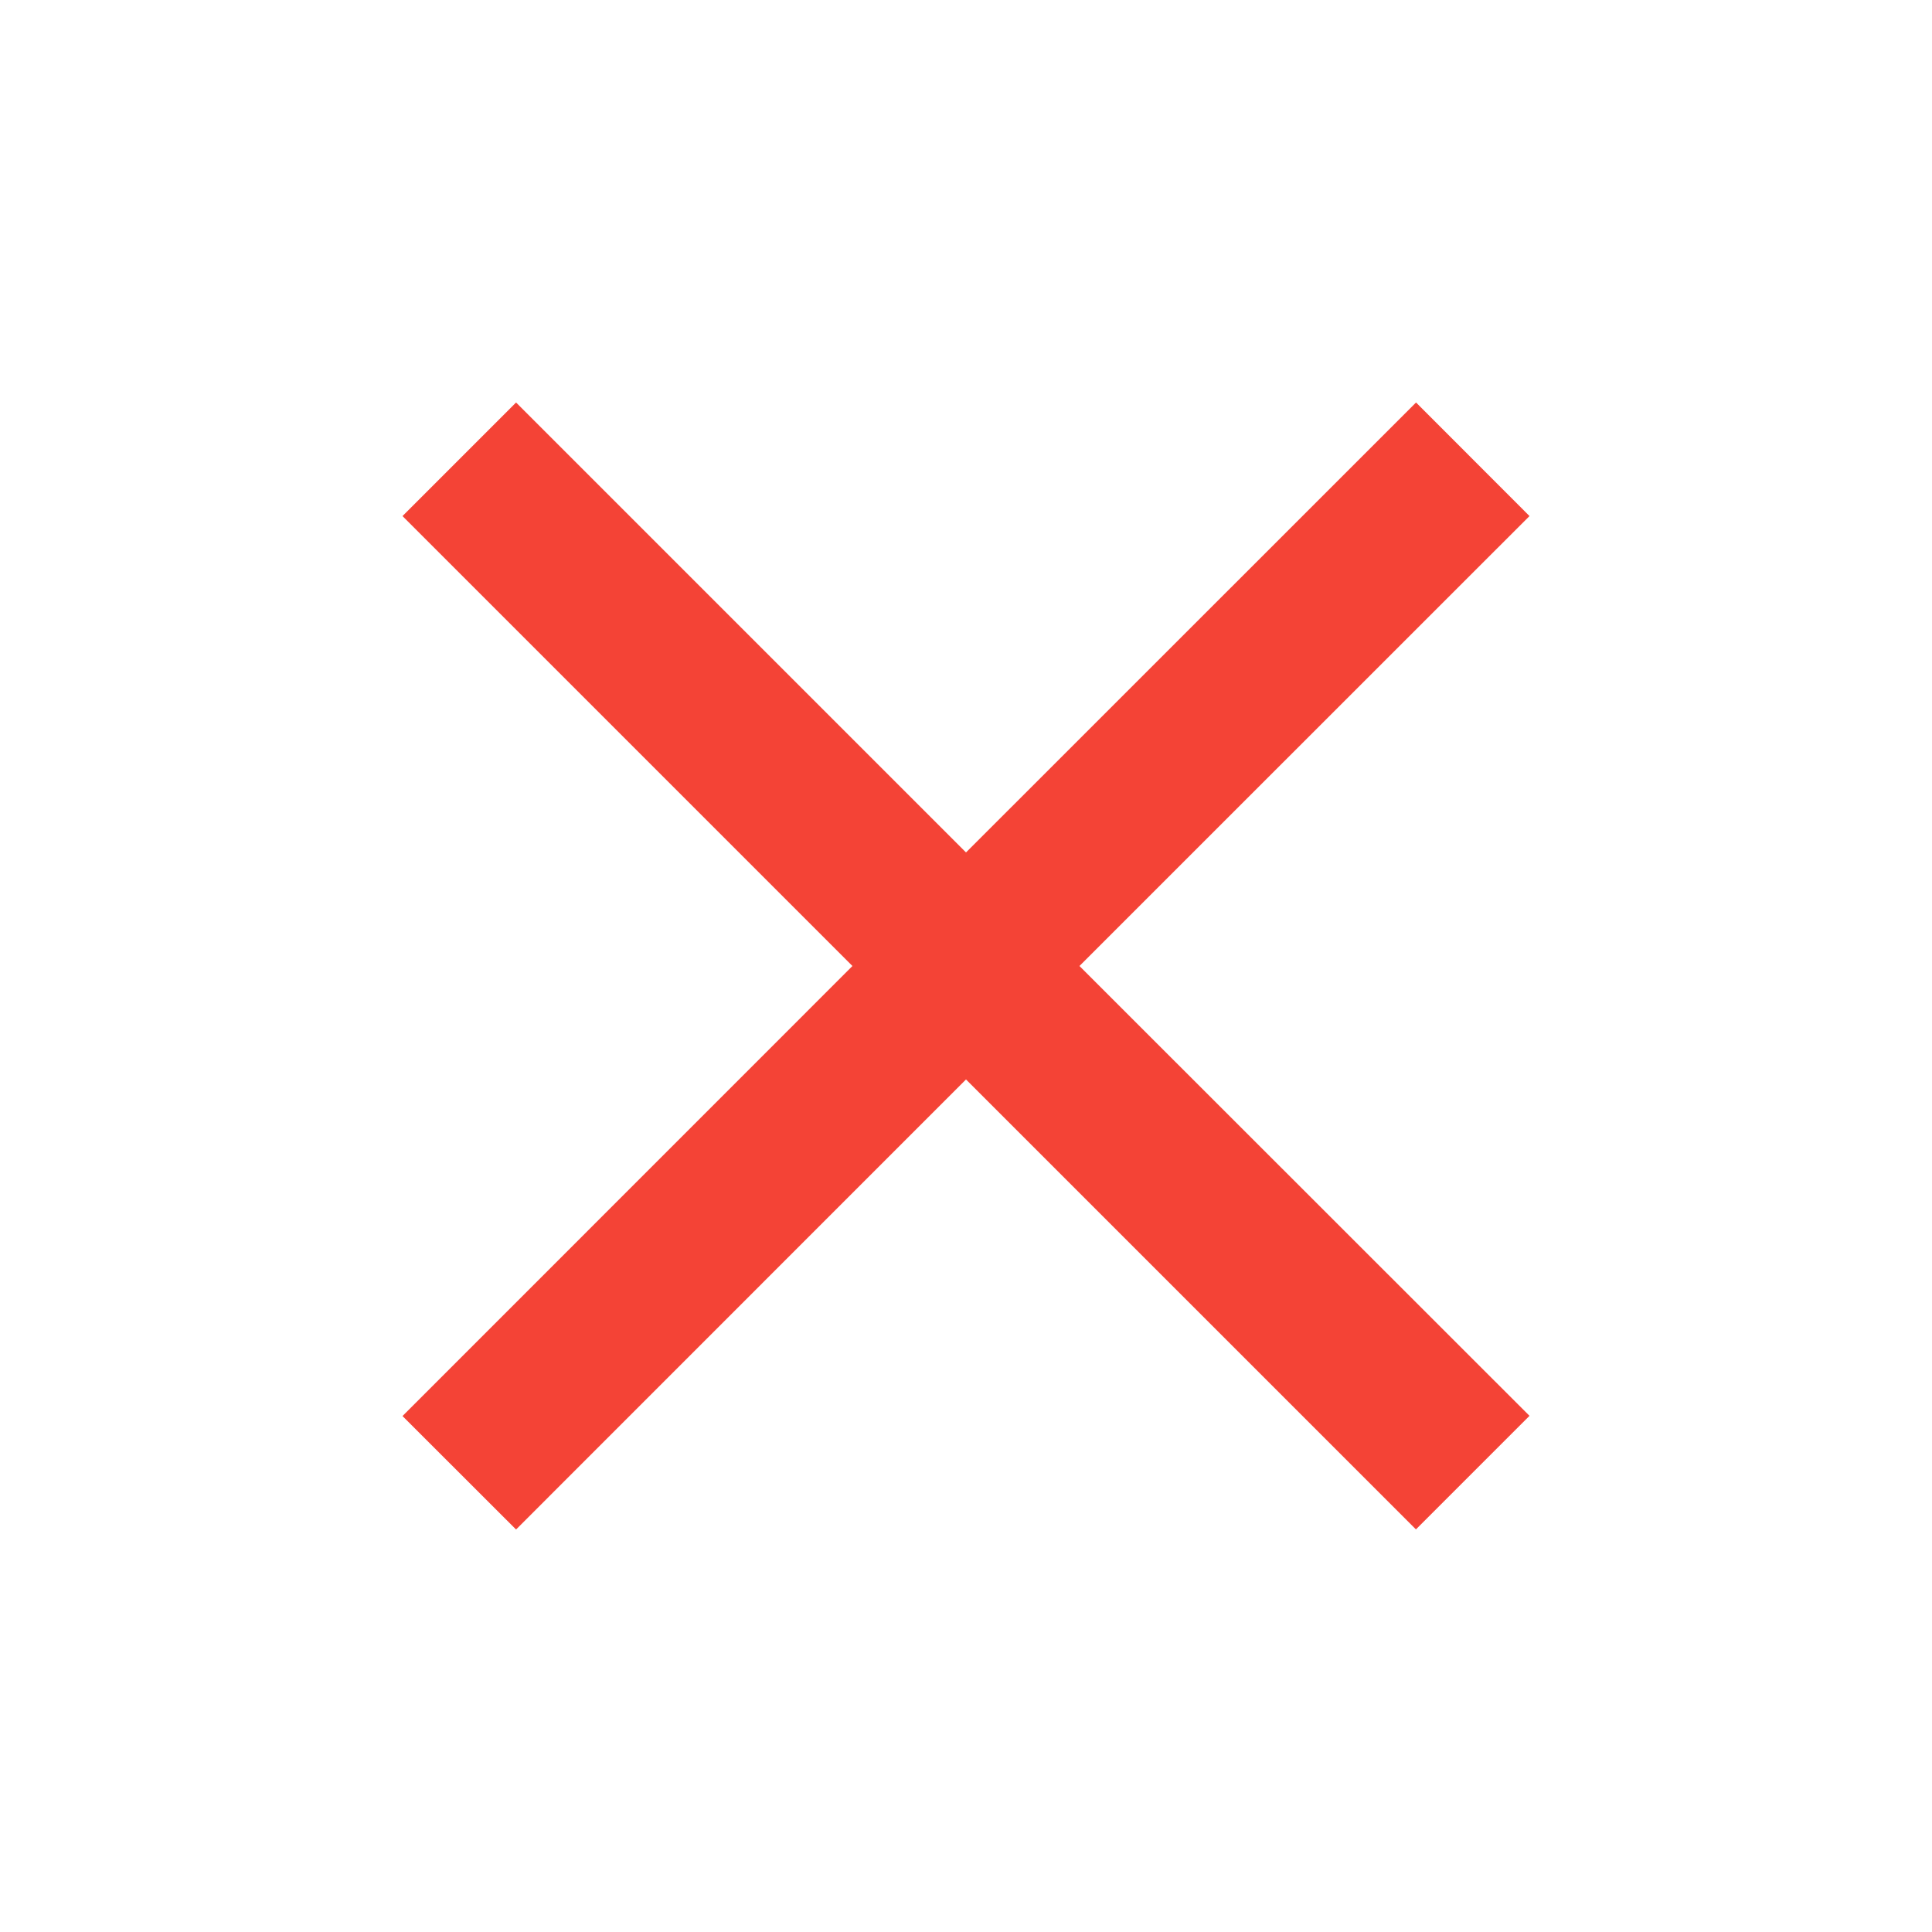 <svg xmlns="http://www.w3.org/2000/svg" width="18" height="18">
  <g fill-rule="evenodd" fill="none">
    <path d="M0 0h18v18H0"/>
    <path d="M14.25 4.808L13.193 3.75 9 7.942 4.808 3.75 3.75 4.808 7.942 9 3.75 13.193 4.808 14.25 9 10.057l4.192 4.192 1.058-1.058L10.057 9" fill="#F44336"/>
  </g>
</svg>
